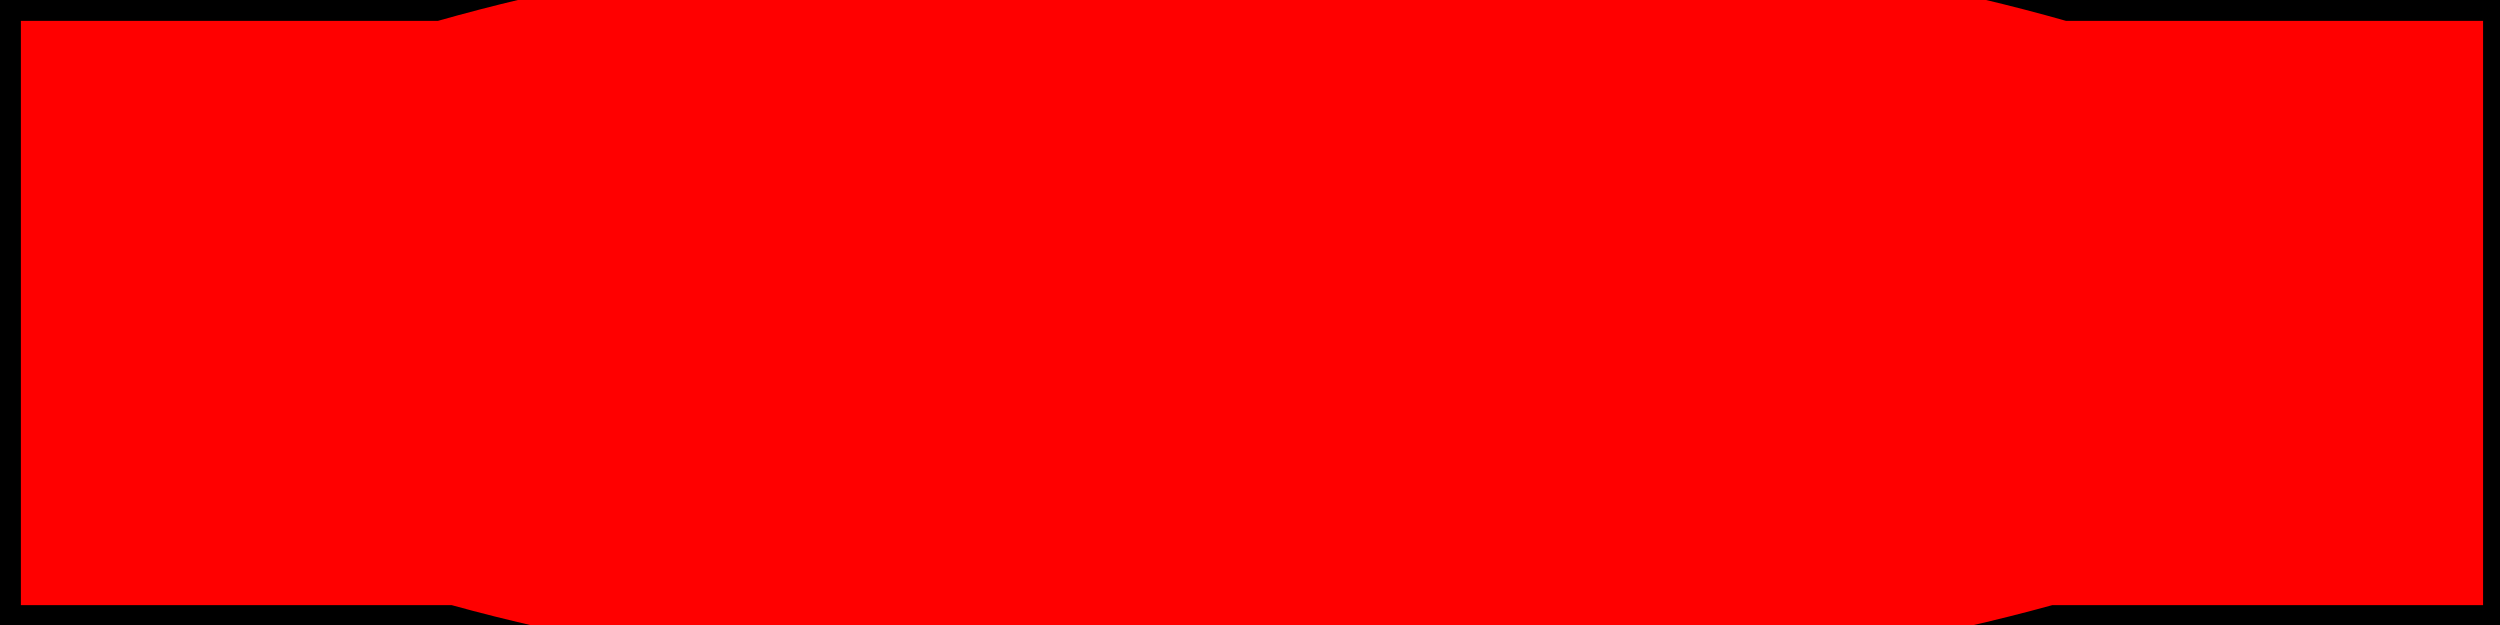 <?xml version="1.0" encoding="UTF-8" standalone="no"?>
<!-- Created with Inkscape (http://www.inkscape.org/) -->

<svg
   xmlns:dc="http://purl.org/dc/elements/1.1/"
   xmlns:cc="http://creativecommons.org/ns#"
   xmlns:rdf="http://www.w3.org/1999/02/22-rdf-syntax-ns#"
   xmlns:svg="http://www.w3.org/2000/svg"
   xmlns="http://www.w3.org/2000/svg"
   xmlns:xlink="http://www.w3.org/1999/xlink"
   xmlns:sodipodi="http://sodipodi.sourceforge.net/DTD/sodipodi-0.dtd"
   xmlns:inkscape="http://www.inkscape.org/namespaces/inkscape"
   width="600"
   height="150"
   viewBox="0 0 158.75 39.688"
   version="1.1"
   id="svg8"
   inkscape:version="0.92.0 r15299"
   sodipodi:docname="drawing2.svg">
  <defs
     id="defs2">
    <linearGradient
       inkscape:collect="always"
       id="insidesGradient">
      <stop
         style="stop-color:#ffb380;stop-opacity:0.126"
         offset="0"
         id="stop4650" />
      <stop
         style="stop-color:#ffb380;stop-opacity:0.995"
         offset="1"
         id="stop4652" />
    </linearGradient>
    <radialGradient
       inkscape:collect="always"
       xlink:href="#insidesGradient"
       id="radialGradient4660"
       cx="76.344"
       cy="278.649"
       fx="76.344"
       fy="278.649"
       r="76.344"
       gradientTransform="matrix(1,0,0,0.24,0,211.669)"
       gradientUnits="userSpaceOnUse" />
  </defs>
  <sodipodi:namedview
     id="base"
     pagecolor="#ffffff"
     bordercolor="#666666"
     borderopacity="1.0"
     inkscape:pageopacity="0.0"
     inkscape:pageshadow="2"
     inkscape:zoom="2"
     inkscape:cx="311.03279"
     inkscape:cy="107.21396"
     inkscape:document-units="px"
     inkscape:current-layer="layer2"
     showgrid="false"
     showguides="true"
     inkscape:guide-bbox="true"
     inkscape:window-width="1920"
     inkscape:window-height="1017"
     inkscape:window-x="-8"
     inkscape:window-y="-8"
     inkscape:window-maximized="1"
     units="px" />
  <g
     inkscape:label="Layer 1"
     inkscape:groupmode="layer"
     id="layer1"
     transform="translate(0,-257.312)"
     style="display:none">
    <path
       inkscape:connector-curvature="0"
       style="fill:url(#radialGradient4660);fill-opacity:1;fill-rule:nonzero;stroke-width:0.265"
       d="m 78.271,260.298 a 54.14,18.351 0 0 0 -35.283,4.461 H 1e-7 v 26.361 H 38.617 A 54.14,18.351 0 0 0 78.271,297 54.14,18.351 0 0 0 117.897,291.12 h 34.791 v -26.361 h -39.078 a 54.14,18.351 0 0 0 -35.339,-4.461 z"
       id="path3680-3"
       inkscape:label="insides" />
    <path
       style="stroke-width:0.265"
       d="m 78.271,260.298 a 54.14,18.351 0 0 0 -35.283,4.461 H 0 v 26.361 H 38.617 A 54.14,18.351 0 0 0 78.271,297 54.14,18.351 0 0 0 117.897,291.12 h 34.791 v -26.361 h -39.078 a 54.14,18.351 0 0 0 -35.339,-4.461 z m 1.115,2.433 a 40.048,15.816 0 0 1 30.688,5.678 h 39.979 v 18.858 h -37.286 a 40.048,15.816 0 0 1 -33.381,7.097 40.048,15.816 0 0 1 -33.385,-7.097 H 3.447 V 268.409 H 48.658 a 40.048,15.816 0 0 1 30.728,-5.678 z"
       id="path3680"
       inkscape:connector-curvature="0" />
  </g>
  <g
     inkscape:groupmode="layer"
     id="layer2"
     inkscape:label="Layer 2">
    <path
       inkscape:connector-curvature="0"
       id="path4865"
       transform="scale(0.265)"
       d="m 300,-28.967 c -74.996,0 -143.449,9.004 -196.523,23.969 H -4.998 V 0 74.514 154.998 H 106.742 c 52.594,14.401 119.839,22.994 193.258,22.994 73.419,0 140.664,-8.593 193.258,-22.994 H 604.998 V 74.514 -4.998 H 496.523 C 443.449,-19.963 374.996,-28.967 300,-28.967 Z"
       style="color:#000000;font-style:normal;font-variant:normal;font-weight:normal;font-stretch:normal;font-size:medium;line-height:normal;font-family:sans-serif;font-variant-ligatures:normal;font-variant-position:normal;font-variant-caps:normal;font-variant-numeric:normal;font-variant-alternates:normal;font-feature-settings:normal;text-indent:0;text-align:start;text-decoration:none;text-decoration-line:none;text-decoration-style:solid;text-decoration-color:#000000;letter-spacing:normal;word-spacing:normal;text-transform:none;writing-mode:lr-tb;direction:ltr;text-orientation:mixed;dominant-baseline:auto;baseline-shift:baseline;text-anchor:start;white-space:normal;shape-padding:0;clip-rule:nonzero;display:inline;overflow:visible;visibility:visible;opacity:1;isolation:auto;mix-blend-mode:normal;color-interpolation:sRGB;color-interpolation-filters:linearRGB;solid-color:#000000;solid-opacity:1;vector-effect:none;fill:#ff0000;fill-opacity:1;fill-rule:nonzero;stroke:none;stroke-width:10;stroke-linecap:butt;stroke-linejoin:miter;stroke-miterlimit:4;stroke-dasharray:none;stroke-dashoffset:0;stroke-opacity:1;color-rendering:auto;image-rendering:auto;shape-rendering:auto;text-rendering:auto;enable-background:accumulate"
       sodipodi:nodetypes="sccccccscccccs" />
    <path
       style="color:#000000;font-style:normal;font-variant:normal;font-weight:normal;font-stretch:normal;font-size:medium;line-height:normal;font-family:sans-serif;font-variant-ligatures:normal;font-variant-position:normal;font-variant-caps:normal;font-variant-numeric:normal;font-variant-alternates:normal;font-feature-settings:normal;text-indent:0;text-align:start;text-decoration:none;text-decoration-line:none;text-decoration-style:solid;text-decoration-color:#000000;letter-spacing:normal;word-spacing:normal;text-transform:none;writing-mode:lr-tb;direction:ltr;text-orientation:mixed;dominant-baseline:auto;baseline-shift:baseline;text-anchor:start;white-space:normal;shape-padding:0;clip-rule:nonzero;display:inline;overflow:visible;visibility:visible;opacity:1;isolation:auto;mix-blend-mode:normal;color-interpolation:sRGB;color-interpolation-filters:linearRGB;solid-color:#000000;solid-opacity:1;vector-effect:none;fill:#000000;fill-opacity:1;fill-rule:nonzero;stroke:none;stroke-width:10;stroke-linecap:butt;stroke-linejoin:miter;stroke-miterlimit:4;stroke-dasharray:none;stroke-dashoffset:0;stroke-opacity:1;color-rendering:auto;image-rendering:auto;shape-rendering:auto;text-rendering:auto;enable-background:accumulate"
       d="m 300,-28.967 c -74.996,0 -143.449,9.004 -196.523,23.969 H -4.998 V 0 74.514 154.998 H 106.742 c 52.594,14.401 119.839,22.994 193.258,22.994 73.419,0 140.664,-8.593 193.258,-22.994 H 604.998 V 74.514 -4.998 H 496.523 C 443.449,-19.963 374.996,-28.967 300,-28.967 Z m 0,9.996 c 56.034,0 108.268,5.184 152.93,13.973 14.963,2.945 29.066,6.274 42.129,9.996 h 32.135 67.809 v 42.557 26.959 26.959 43.529 h -70.508 -32.703 c -13.56,3.749 -28.238,7.074 -43.76,9.996 -43.566,8.201 -94.054,12.992 -148.031,12.992 -53.977,0 -104.465,-4.791 -148.031,-12.992 -15.522,-2.922 -30.2,-6.247 -43.76,-9.996 H 75.506 4.998 V 101.473 74.514 47.555 4.998 H 72.807 104.941 c 13.063,-3.722 27.166,-7.052 42.129,-9.996 C 191.732,-13.787 243.966,-18.971 300,-18.971 Z"
       transform="scale(0.265)"
       id="path4841"
       inkscape:connector-curvature="0" />
  </g>
</svg>
